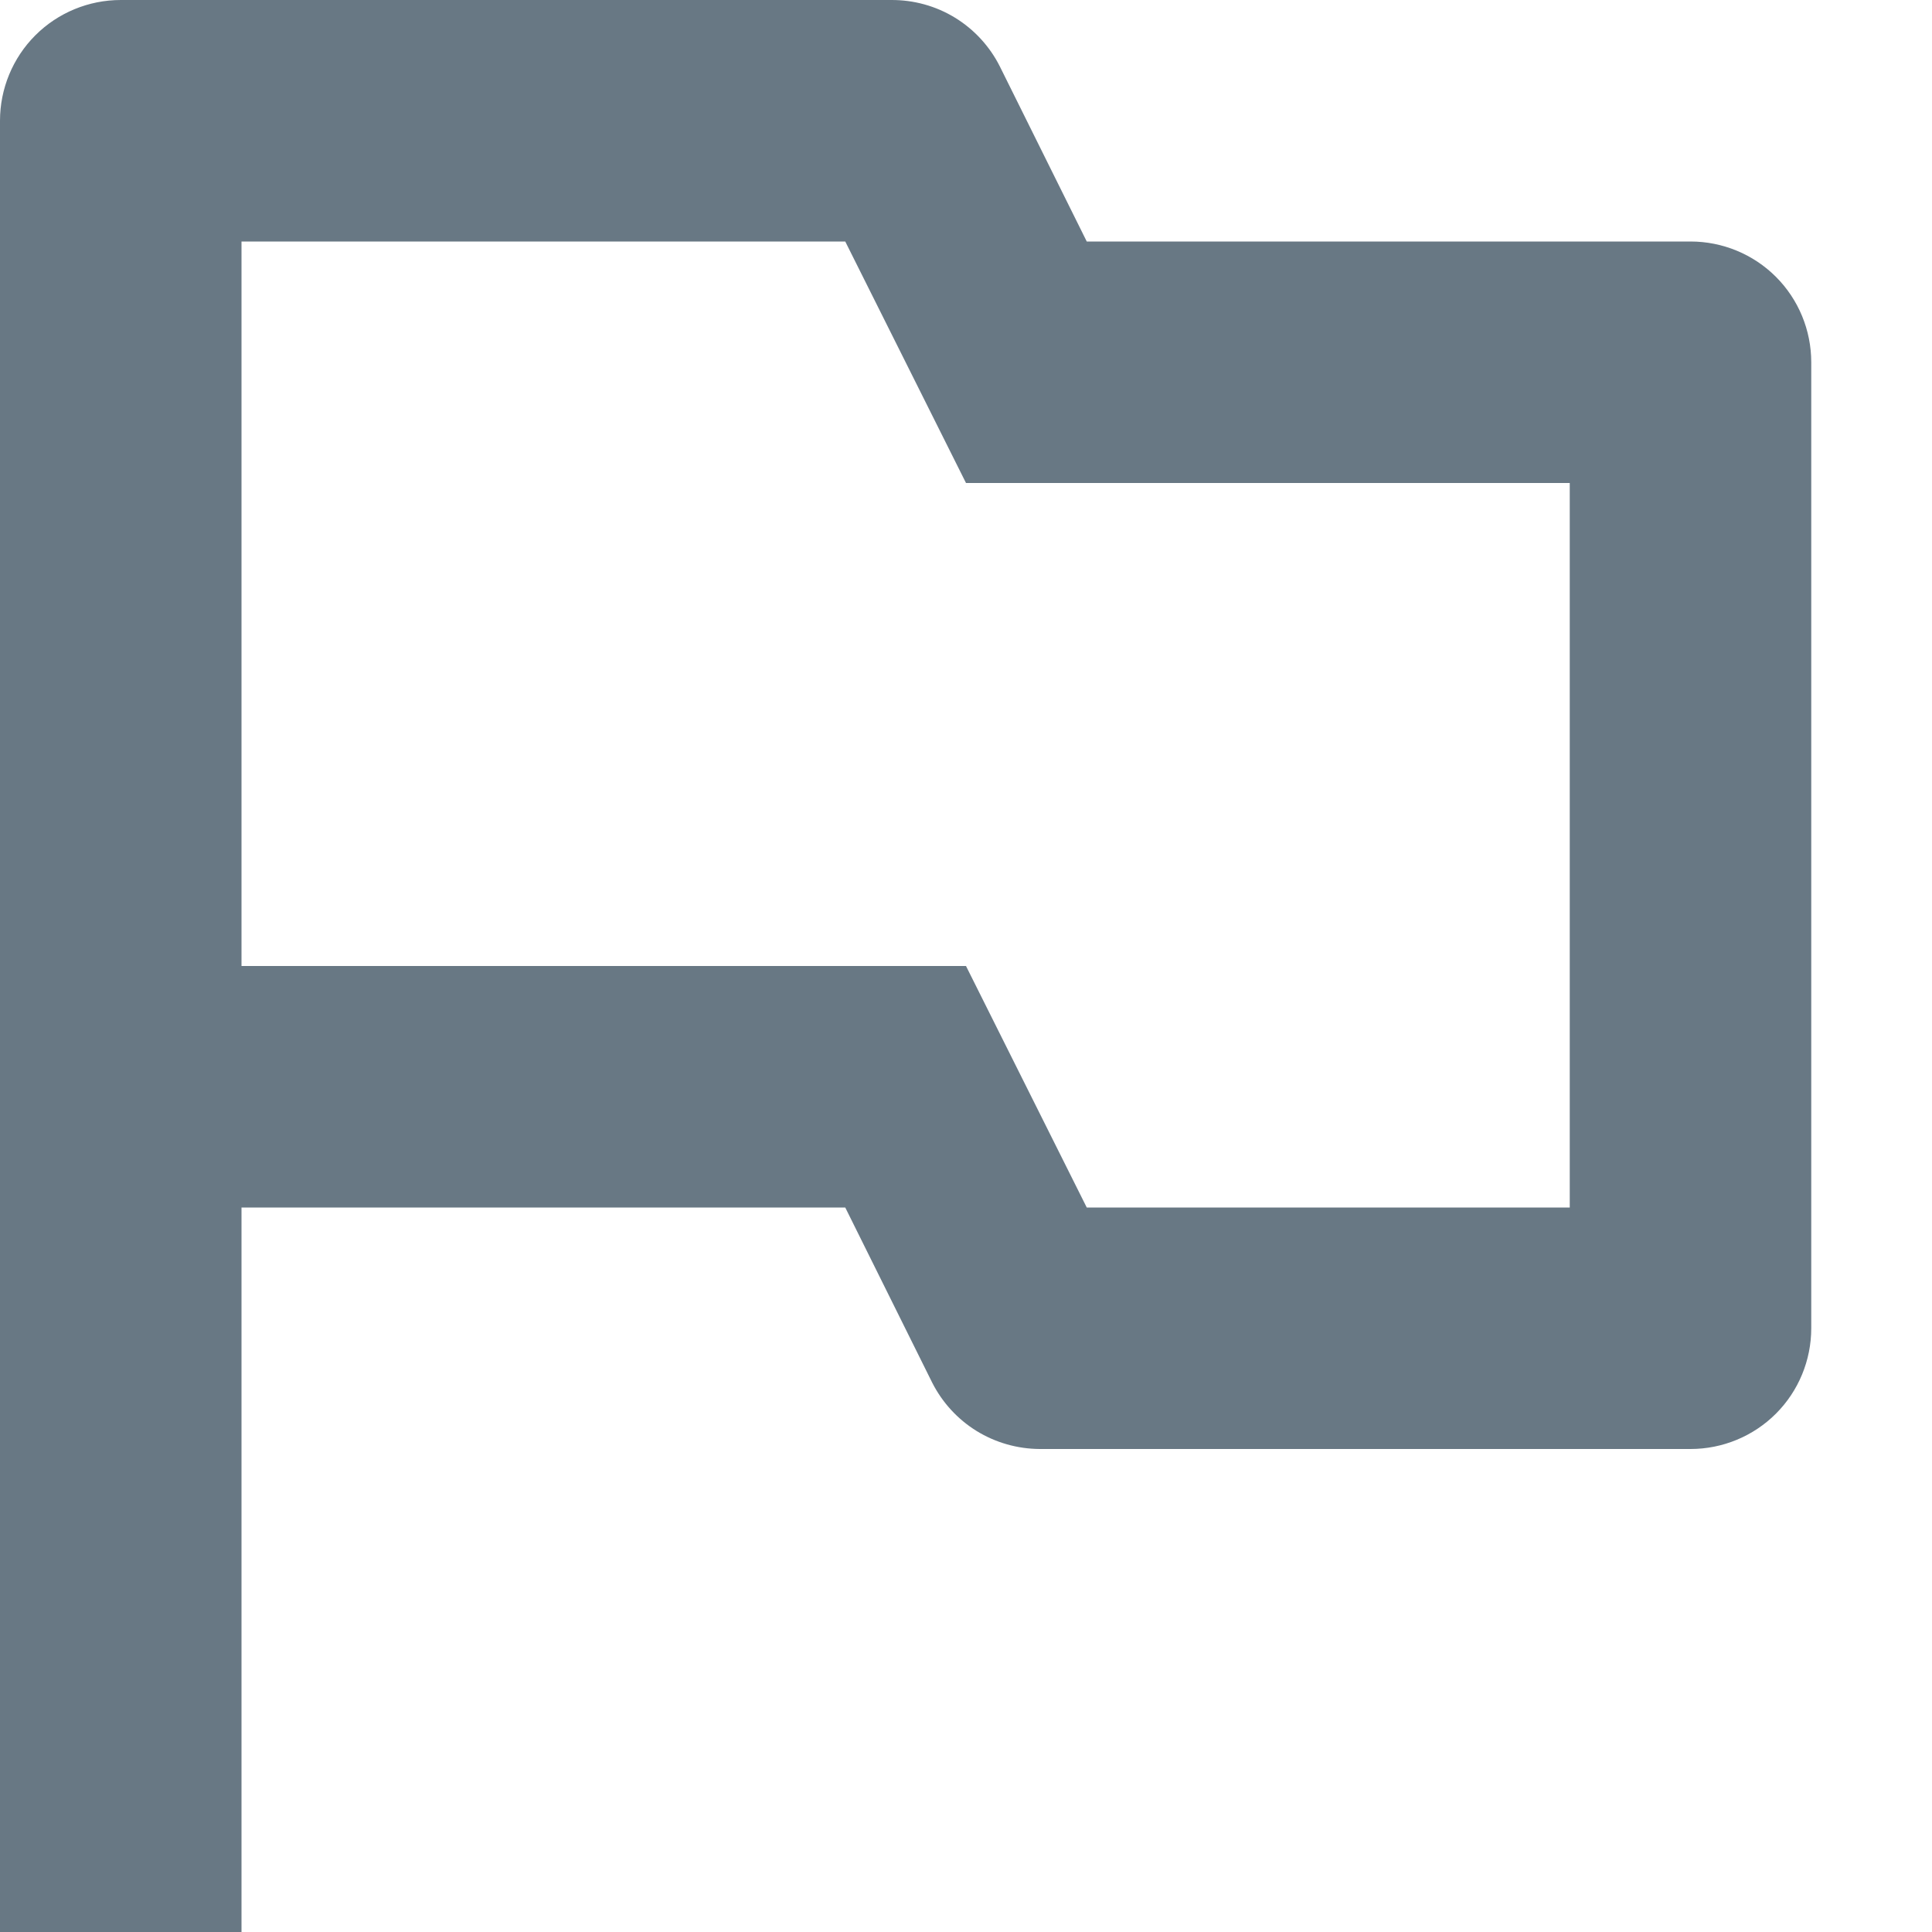 <svg width="14" height="14" viewBox="0 0 14 14" fill="none" xmlns="http://www.w3.org/2000/svg">
<path d="M0.875 14C0.643 14 0.437 14 0.437 14L0 14V0.875C0 0.643 0.092 0.42 0.256 0.256C0.42 0.092 0.643 2.1196e-05 0.875 2.1196e-05H6.457C6.621 -0.001 6.781 0.043 6.92 0.128C7.059 0.213 7.172 0.336 7.245 0.481L7.875 1.75H12.25C12.482 1.75 12.705 1.842 12.869 2.006C13.033 2.17 13.125 2.393 13.125 2.625V9.625C13.125 9.857 13.033 10.08 12.869 10.244C12.705 10.408 12.482 10.5 12.25 10.5H7.534C7.372 10.499 7.214 10.454 7.076 10.369C6.939 10.284 6.828 10.163 6.755 10.019L6.125 8.75H1.75V14L1.312 14C0.875 14 1.107 14 0.875 14ZM1.75 1.75V7H7L7.875 8.75H11.375V3.5H7L6.125 1.75H1.75Z" fill="#687884"/>
</svg>
